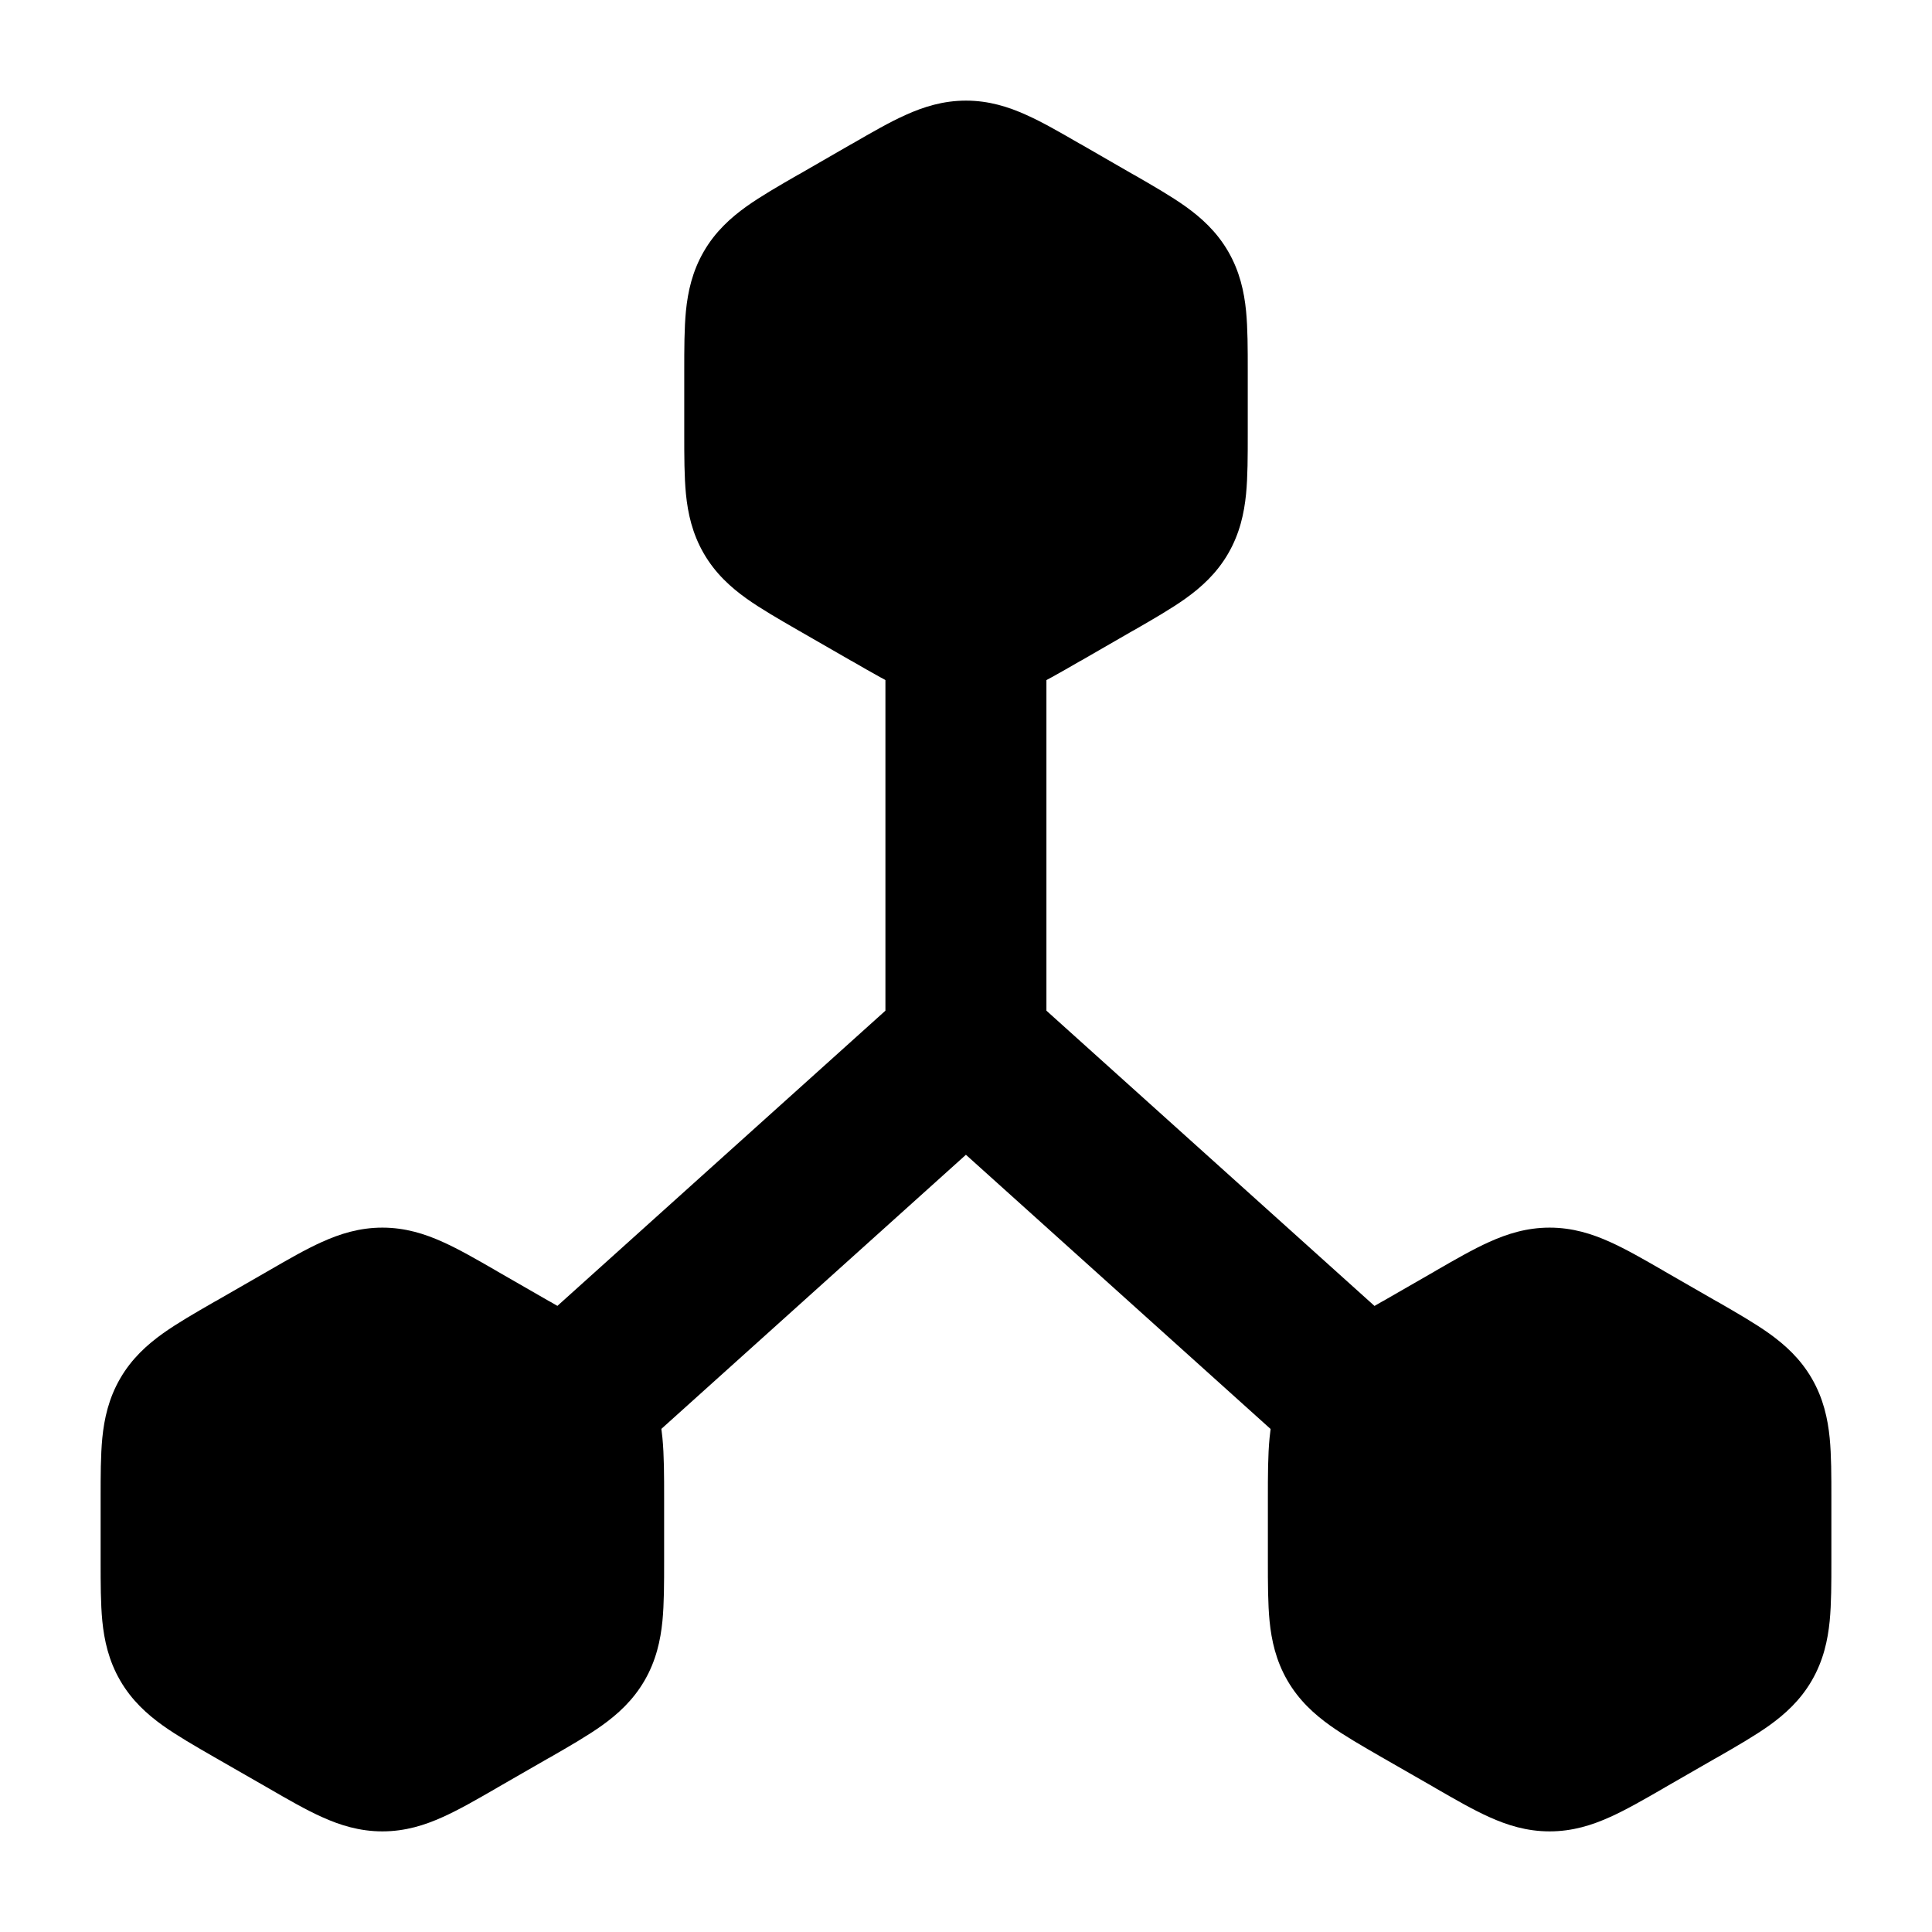 <svg width="24" height="24" viewBox="0 0 24 24" xmlns="http://www.w3.org/2000/svg">
    <path fill-rule="evenodd" clip-rule="evenodd" d="M12.999 12.555L17.668 16.757L16.33 18.243L11.999 14.345L7.668 18.243L6.33 16.757L10.999 12.555V8H12.999V12.555Z"/>
    <path d="M18.5 15.428C18.721 15.328 18.965 15.25 19.25 15.25C19.535 15.25 19.779 15.328 20 15.428C20.199 15.517 20.421 15.645 20.657 15.781L20.682 15.796L21.315 16.16L21.341 16.174C21.577 16.31 21.799 16.438 21.976 16.564C22.173 16.705 22.364 16.877 22.507 17.124C22.65 17.371 22.705 17.622 22.729 17.863C22.75 18.08 22.75 18.335 22.75 18.606V19.394C22.75 19.665 22.75 19.92 22.729 20.137C22.705 20.378 22.65 20.629 22.507 20.876C22.364 21.123 22.173 21.295 21.976 21.436C21.799 21.562 21.577 21.69 21.341 21.826L21.315 21.84L20.682 22.204L20.657 22.219C20.421 22.355 20.199 22.483 20 22.572C19.779 22.672 19.535 22.75 19.25 22.75C18.965 22.75 18.721 22.672 18.5 22.572C18.301 22.483 18.079 22.355 17.843 22.219L17.818 22.204L17.159 21.826C16.923 21.69 16.701 21.562 16.524 21.436C16.327 21.295 16.136 21.123 15.993 20.876C15.85 20.629 15.795 20.378 15.771 20.137C15.75 19.92 15.75 19.665 15.75 19.394L15.75 19.364V18.636L15.75 18.606C15.75 18.335 15.75 18.08 15.771 17.863C15.795 17.622 15.85 17.371 15.993 17.124C16.136 16.877 16.327 16.705 16.524 16.564C16.701 16.438 16.923 16.31 17.159 16.174L17.159 16.174L17.185 16.16L17.818 15.796L17.843 15.781L17.843 15.781C18.079 15.645 18.301 15.517 18.5 15.428Z"/>
    <path d="M4 15.428C4.221 15.328 4.465 15.25 4.75 15.25C5.035 15.25 5.279 15.328 5.5 15.428C5.699 15.517 5.921 15.645 6.157 15.781L6.182 15.796L6.815 16.16L6.841 16.174C7.077 16.31 7.299 16.438 7.476 16.564C7.673 16.705 7.864 16.877 8.007 17.124C8.15 17.371 8.205 17.622 8.229 17.863C8.25 18.08 8.25 18.335 8.25 18.606V19.394C8.25 19.665 8.25 19.92 8.229 20.137C8.205 20.378 8.15 20.629 8.007 20.876C7.864 21.123 7.673 21.295 7.476 21.436C7.299 21.562 7.077 21.69 6.841 21.826L6.815 21.84L6.182 22.204L6.157 22.219C5.921 22.355 5.699 22.483 5.5 22.572C5.279 22.672 5.035 22.75 4.75 22.75C4.465 22.75 4.221 22.672 4 22.572C3.801 22.483 3.579 22.355 3.344 22.219L3.318 22.204L2.659 21.826C2.423 21.69 2.201 21.562 2.024 21.436C1.827 21.295 1.636 21.123 1.493 20.876C1.35 20.629 1.295 20.378 1.271 20.137C1.25 19.92 1.25 19.665 1.25 19.394L1.25 19.364V18.636L1.25 18.606C1.25 18.335 1.25 18.08 1.271 17.863C1.295 17.622 1.35 17.371 1.493 17.124C1.636 16.877 1.827 16.705 2.024 16.564C2.201 16.438 2.423 16.31 2.659 16.174L2.659 16.174L2.685 16.16L3.318 15.796L3.344 15.781L3.344 15.781C3.579 15.645 3.801 15.517 4 15.428Z"/>
    <path d="M11.25 1.428C11.471 1.328 11.715 1.25 12 1.25C12.285 1.25 12.529 1.328 12.75 1.428C12.949 1.517 13.171 1.645 13.406 1.781L13.432 1.795L14.065 2.16L14.091 2.174C14.327 2.31 14.549 2.438 14.726 2.564C14.923 2.705 15.114 2.877 15.257 3.124C15.4 3.371 15.455 3.622 15.479 3.863C15.5 4.08 15.5 4.335 15.5 4.606V5.394C15.5 5.665 15.5 5.92 15.479 6.137C15.455 6.378 15.4 6.629 15.257 6.876C15.114 7.123 14.923 7.295 14.726 7.436C14.549 7.562 14.327 7.69 14.091 7.826L14.065 7.84L13.432 8.205L13.406 8.219C13.171 8.355 12.949 8.483 12.75 8.572C12.529 8.672 12.285 8.75 12 8.75C11.715 8.75 11.471 8.672 11.25 8.572C11.051 8.483 10.829 8.355 10.594 8.219L10.568 8.205L9.909 7.826C9.673 7.69 9.451 7.562 9.274 7.436C9.077 7.295 8.886 7.123 8.743 6.876C8.6 6.629 8.545 6.378 8.521 6.137C8.5 5.92 8.5 5.665 8.5 5.394L8.5 5.364V4.636L8.5 4.606C8.5 4.335 8.5 4.08 8.521 3.863C8.545 3.622 8.6 3.371 8.743 3.124C8.886 2.877 9.077 2.705 9.274 2.564C9.451 2.438 9.673 2.31 9.909 2.174L9.909 2.174L9.935 2.16L10.568 1.795L10.594 1.781L10.594 1.781C10.829 1.645 11.051 1.517 11.25 1.428Z"/>
</svg>
